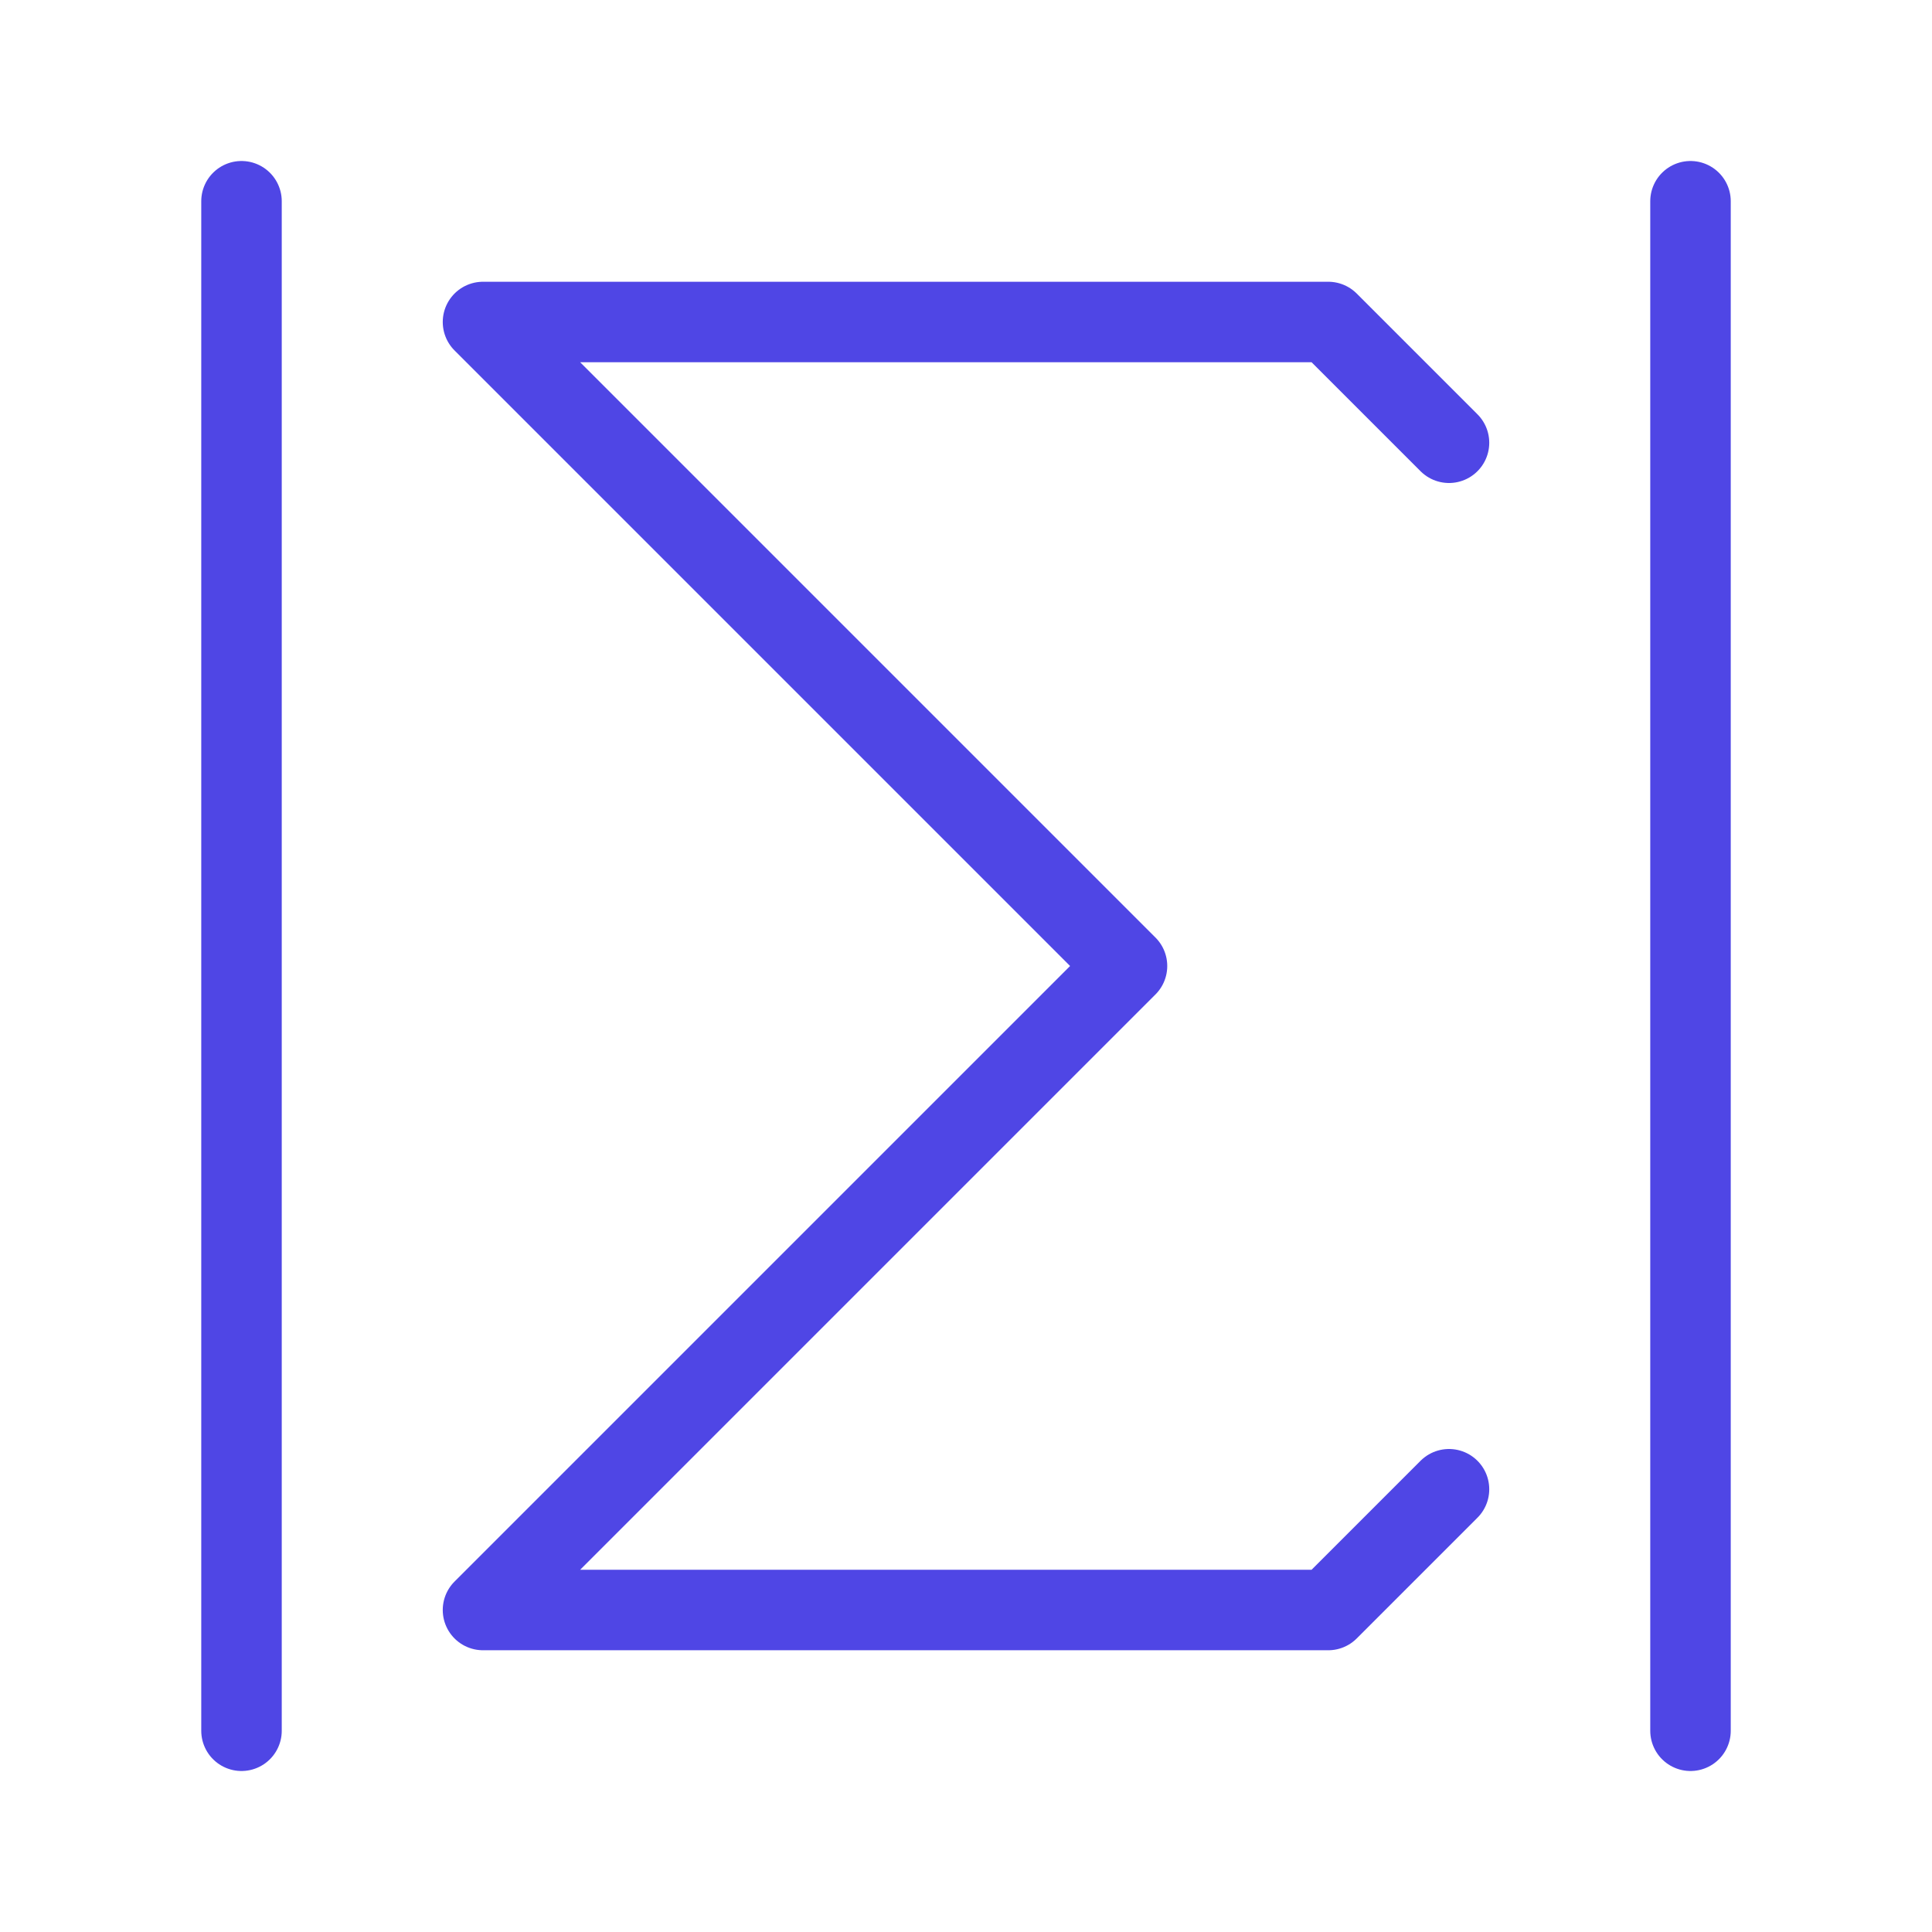 <?xml version="1.0" encoding="UTF-8"?>
<svg width="38" height="38" viewBox="0 0 48 48" fill="none" xmlns="http://www.w3.org/2000/svg">
  <path d="M36 11L33 8H12L28 24L12 40H33L36 37" stroke="#4f46e5" stroke-width="2" stroke-linecap="round"
        stroke-linejoin="round"/>
  <path d="M6 5L6 43" stroke="#4f46e5" stroke-width="2" stroke-linecap="round" stroke-linejoin="round"/>
  <path d="M42 5V43" stroke="#4f46e5" stroke-width="2" stroke-linecap="round" stroke-linejoin="round"/>
</svg>
